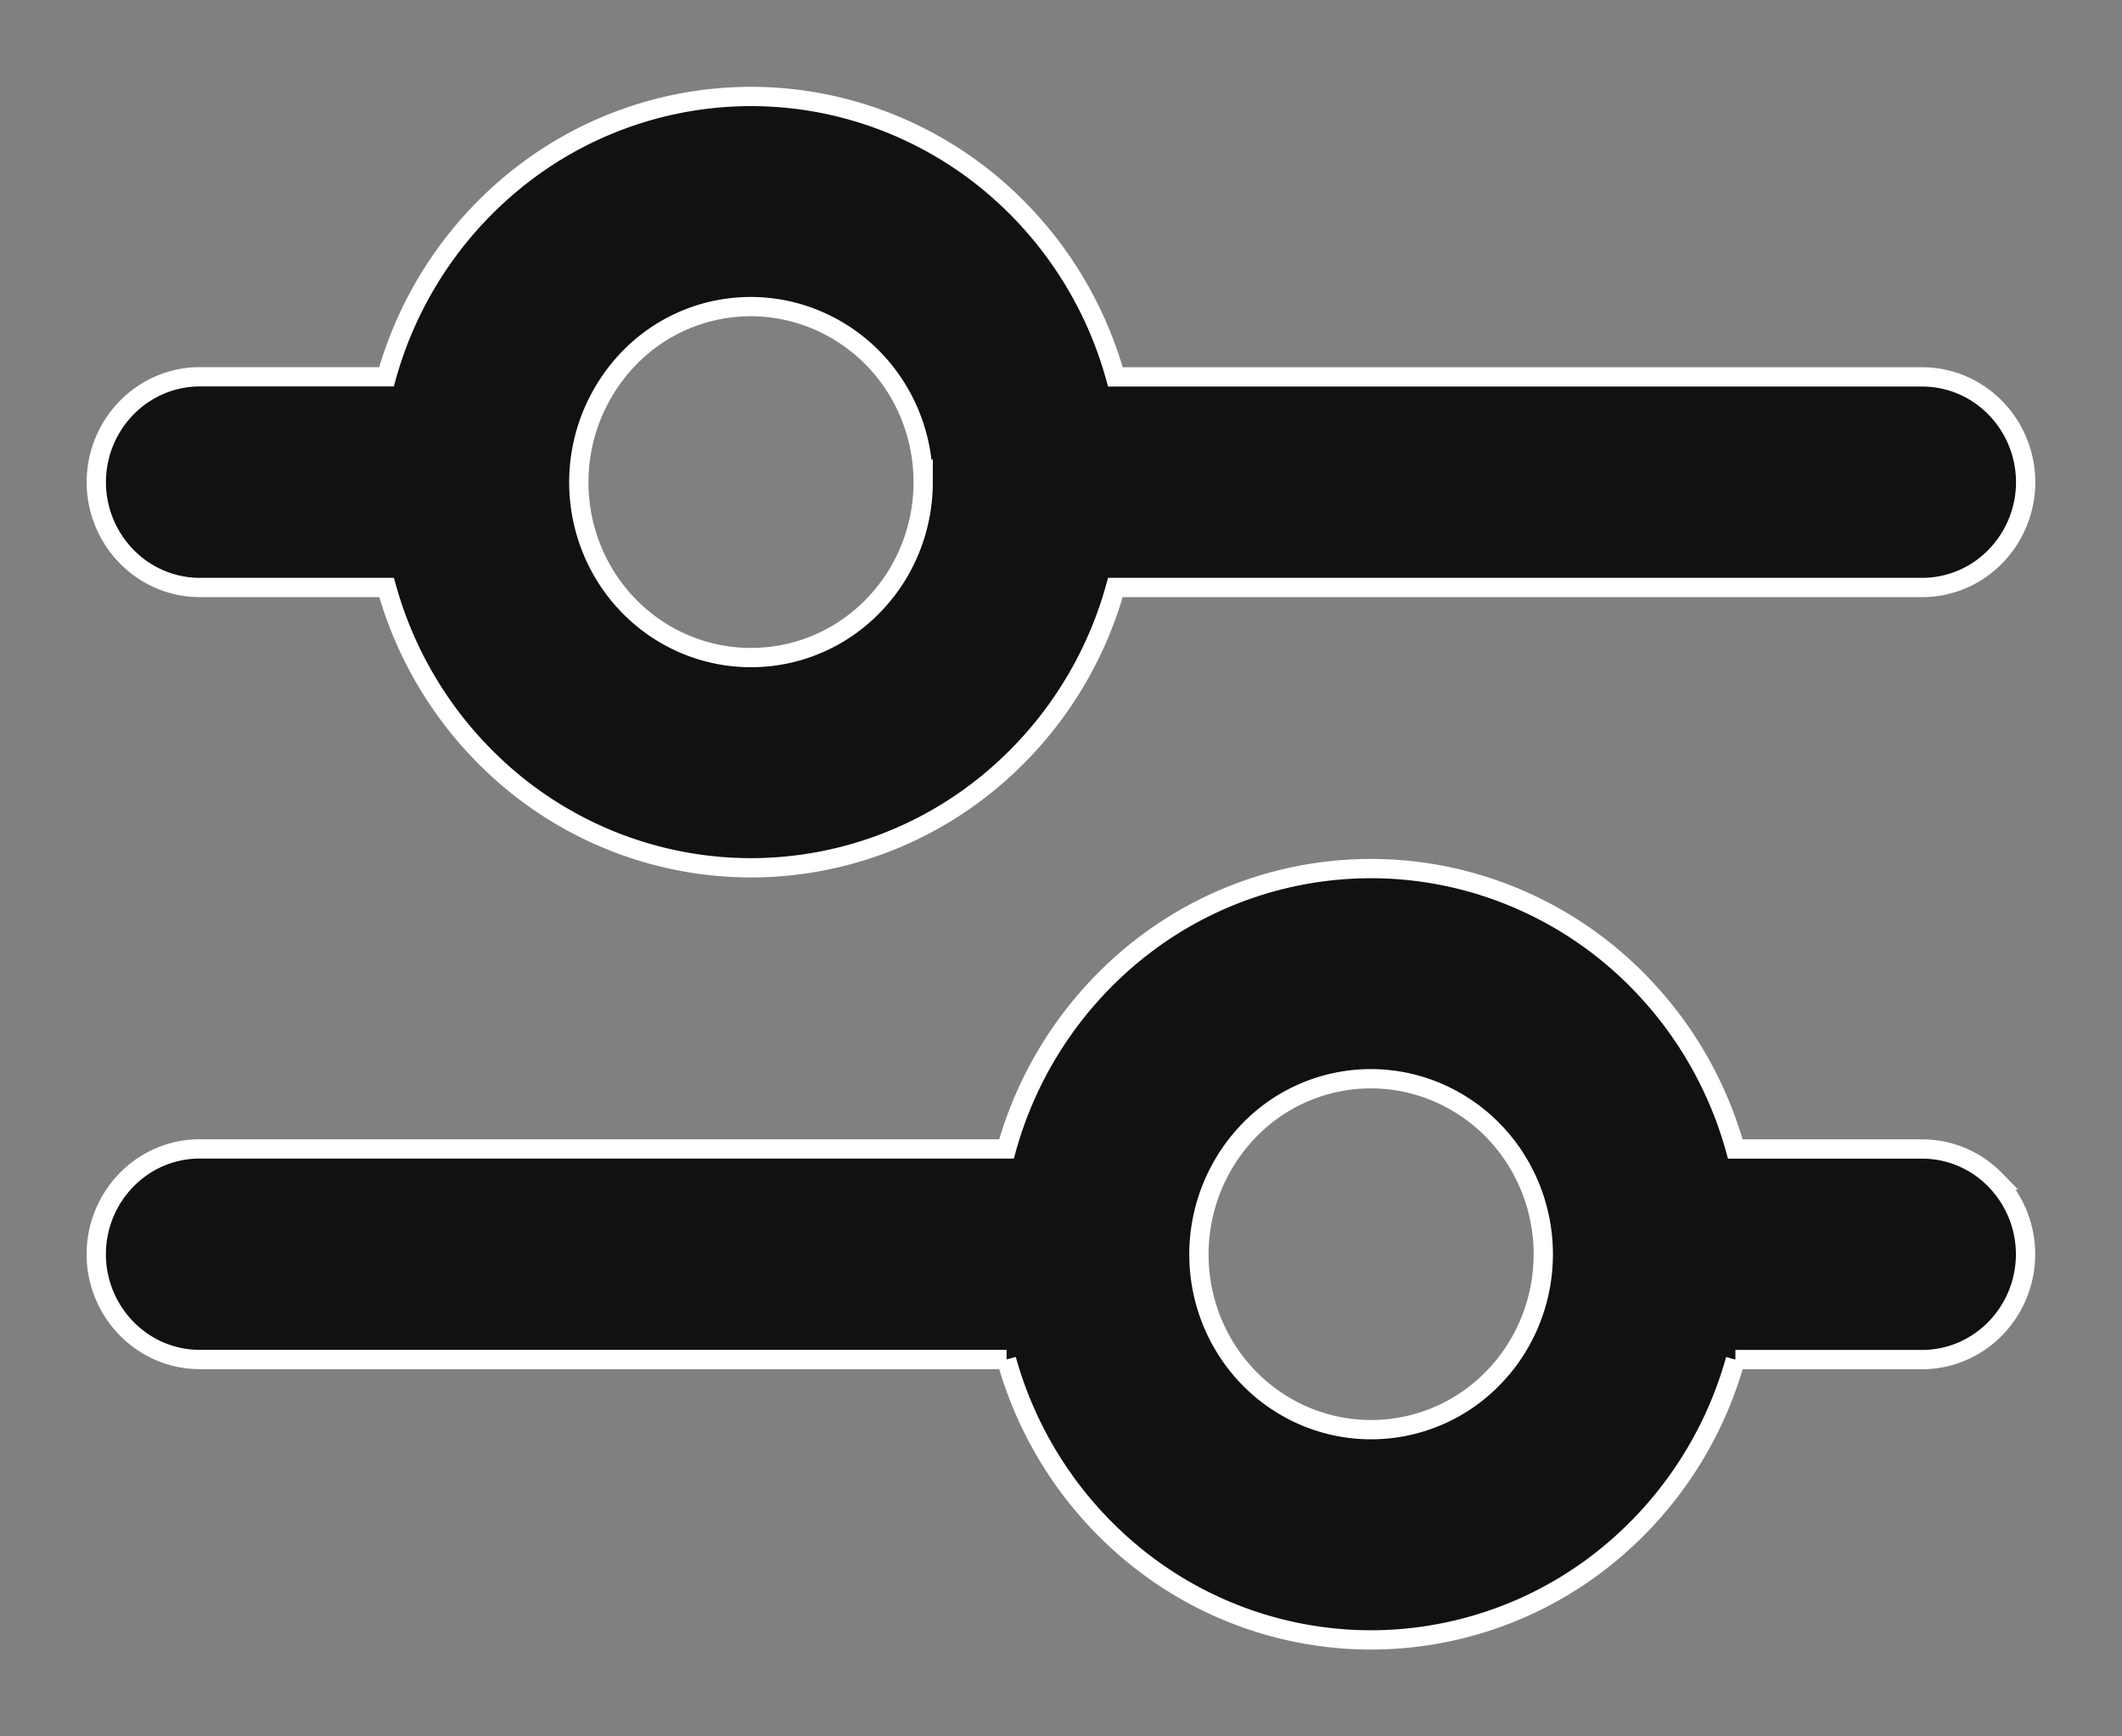 <svg width="22" height="18" fill="none" xmlns="http://www.w3.org/2000/svg"><rect width="100%" height="100%" fill="#808080" stroke="none"/><path fill-rule="evenodd" clip-rule="evenodd" d="M10.436 14.093H2.07c-.284 0-.556-.115-.757-.32a1.102 1.102 0 010-1.543c.2-.205.473-.32.757-.32h8.365a4.005 4.005 0 011.41-2.098 3.882 3.882 0 012.368-.808c.855 0 1.686.284 2.368.808a4.005 4.005 0 011.41 2.099h1.937c.284 0 .556.114.757.32a1.102 1.102 0 010 1.543c-.2.204-.473.32-.757.32h-1.936a4.005 4.005 0 01-1.411 2.098 3.882 3.882 0 01-2.368.808 3.882 3.882 0 01-2.367-.808 4.005 4.005 0 01-1.411-2.099zM16 13.002c0-.36-.105-.712-.301-1.01a1.794 1.794 0 00-.801-.67 1.756 1.756 0 00-1.946.394 1.85 1.85 0 00-.387 1.982c.135.332.364.617.657.816a1.762 1.762 0 002.255-.226c.335-.34.523-.804.523-1.286zM4.007 6.09H2.071c-.284 0-.556-.115-.757-.32a1.102 1.102 0 010-1.544c.2-.204.473-.32.757-.32h1.936a4.004 4.004 0 011.411-2.098A3.882 3.882 0 017.786 1c.854 0 1.685.284 2.367.808a4.005 4.005 0 011.411 2.099h8.365c.284 0 .556.115.757.32a1.102 1.102 0 010 1.543c-.2.205-.473.32-.757.32h-8.365a4.005 4.005 0 01-1.41 2.098 3.882 3.882 0 01-2.368.808 3.882 3.882 0 01-2.368-.808 4.004 4.004 0 01-1.41-2.098zm5.564-1.092c0-.36-.104-.711-.3-1.01a1.793 1.793 0 00-.802-.67 1.755 1.755 0 00-1.946.394 1.85 1.85 0 00-.387 1.982c.135.333.364.617.658.817a1.762 1.762 0 002.254-.227c.335-.34.523-.803.523-1.286z" fill="#111" stroke="#fff" stroke-width=".2"/></svg>